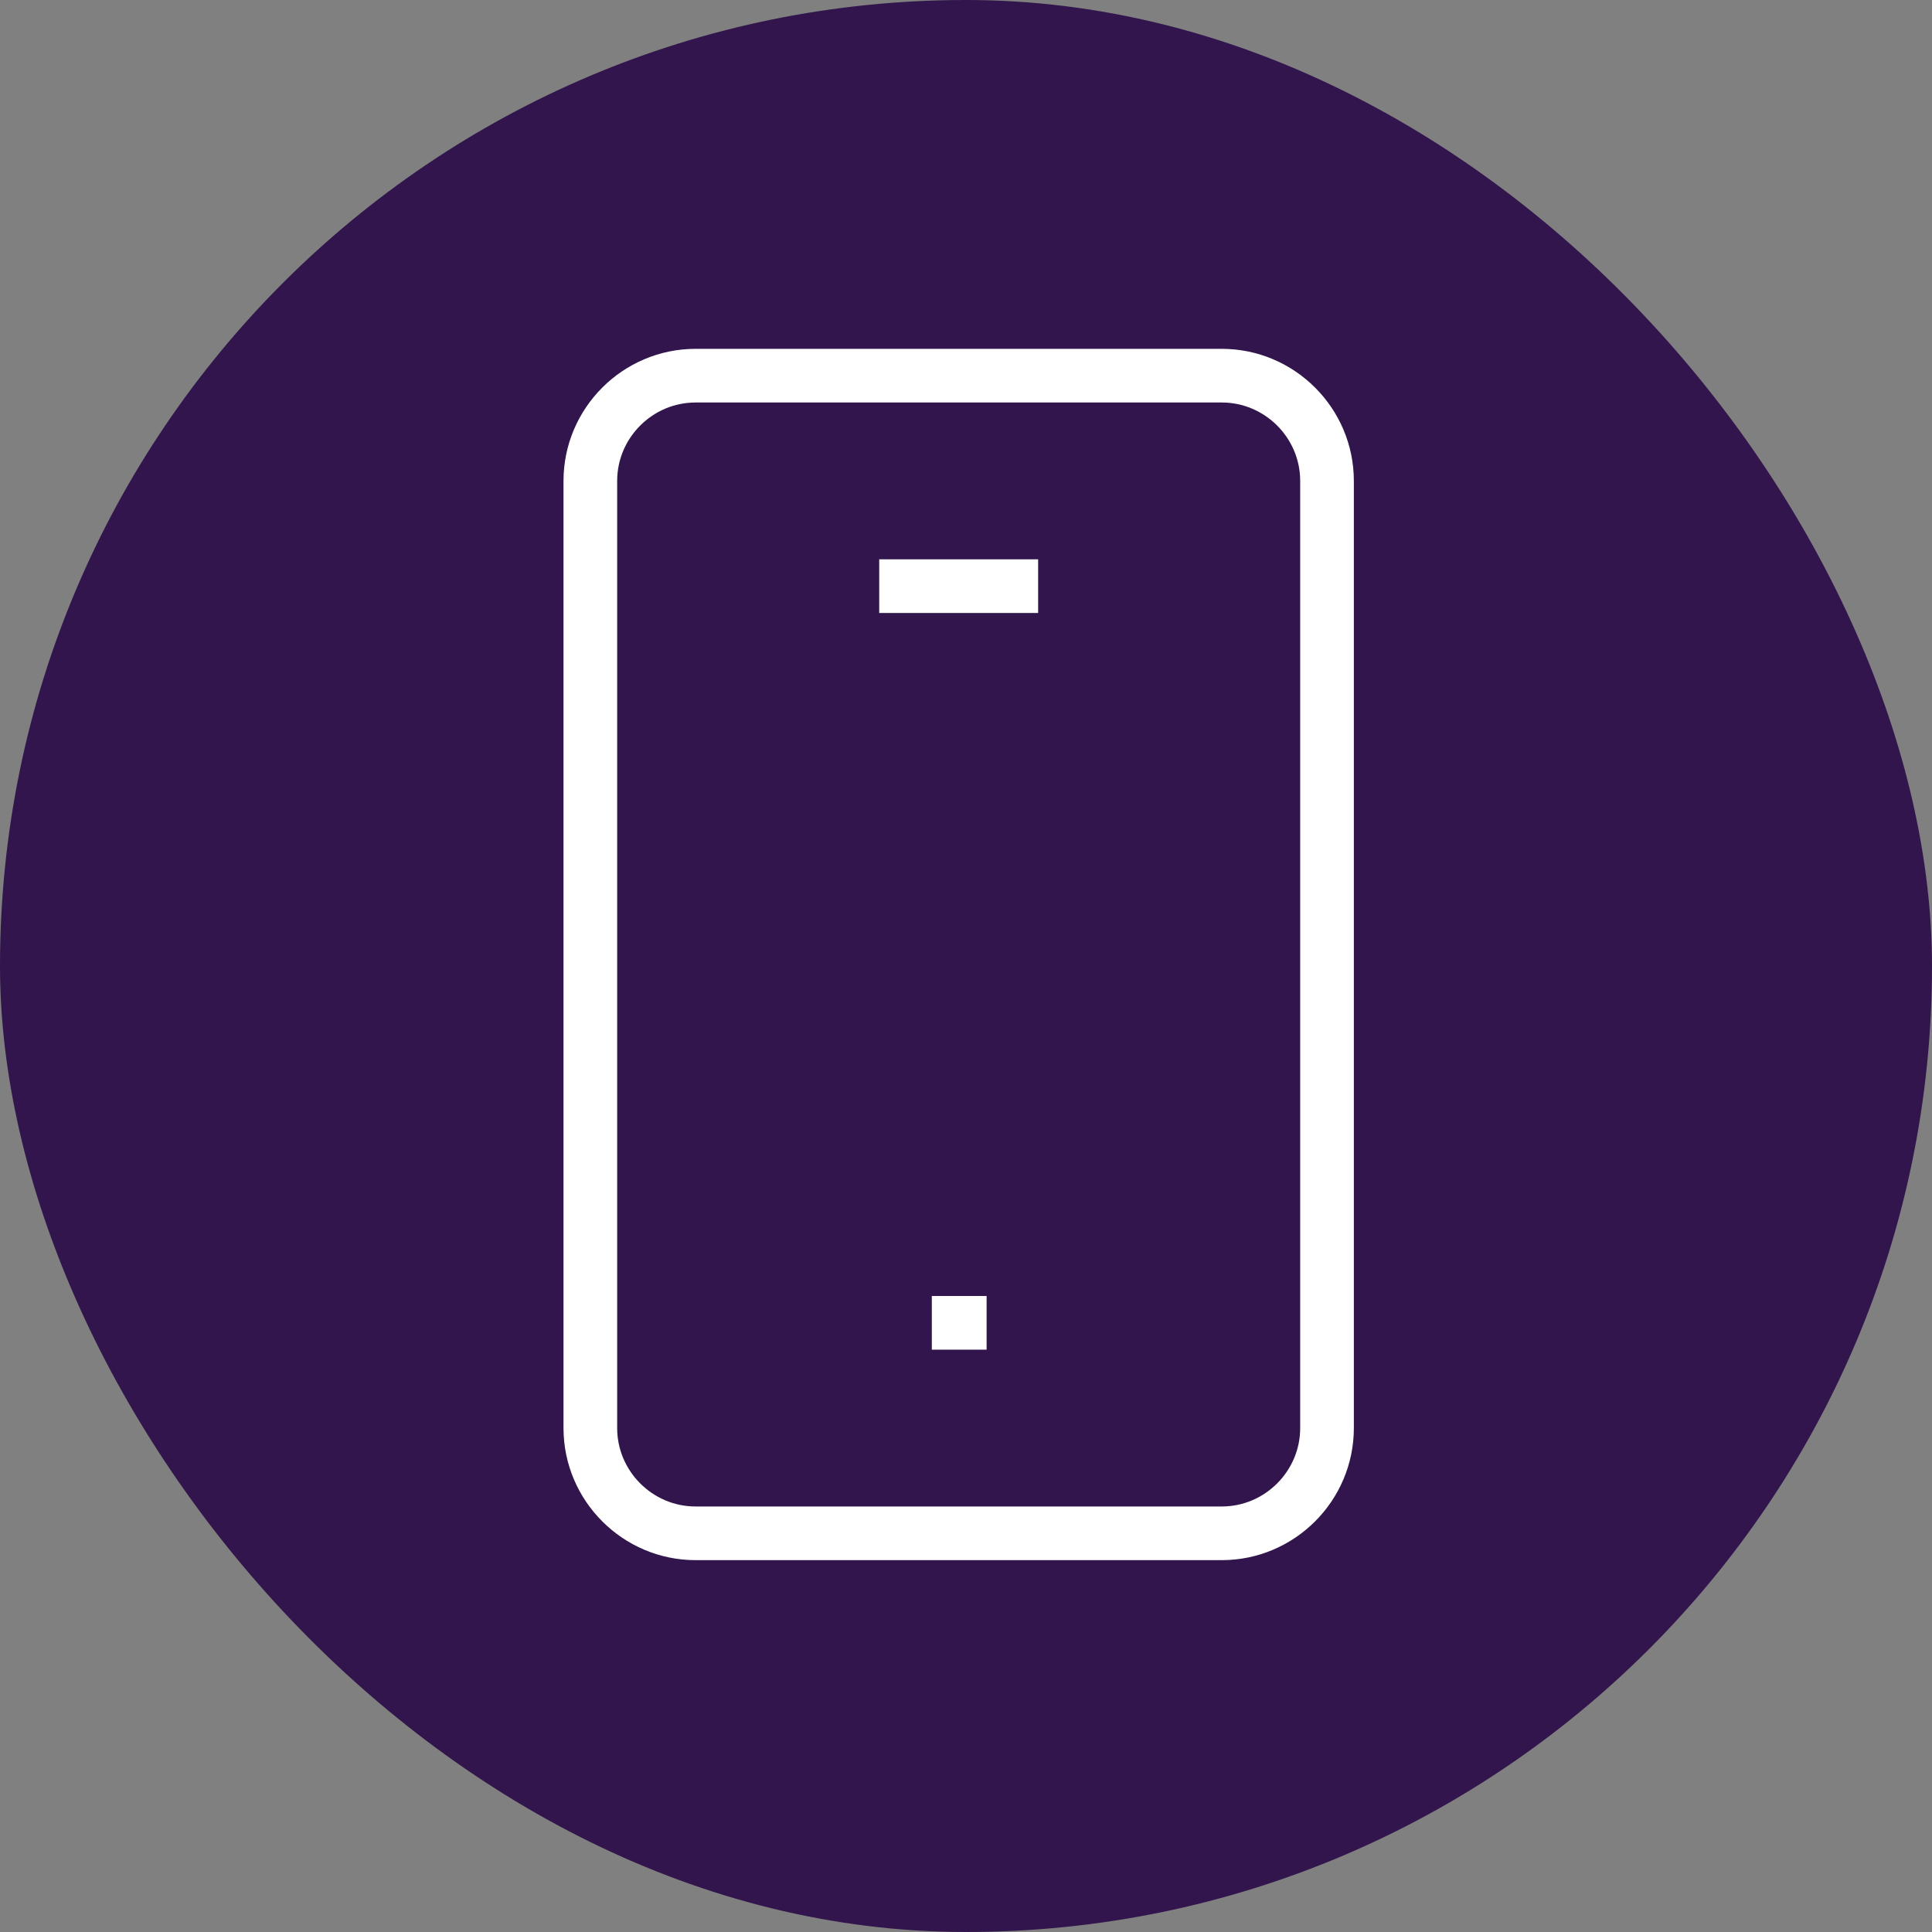 <svg width="36" height="36" viewBox="0 0 36 36" fill="none" xmlns="http://www.w3.org/2000/svg">
<rect x="0" y="0" width="36" height="36" fill="#808080" stroke="none"/>
<rect width="36" height="36" rx="18" fill="#31154C"/>
<path d="M22.766 28.571C23.845 28.571 24.727 27.689 24.727 26.61V8.961C24.727 7.882 23.845 7 22.766 7H12.961C11.883 7 11 7.882 11 8.961V26.61C11 27.689 11.883 28.571 12.961 28.571H22.766Z" stroke="white" stroke-miterlimit="10" stroke-linecap="square"/>
<path d="M16.883 10.922H18.844" stroke="white" stroke-miterlimit="10" stroke-linecap="square"/>
<path d="M17.863 24.649H17.884" stroke="white" stroke-miterlimit="10" stroke-linecap="square"/>
</svg>
